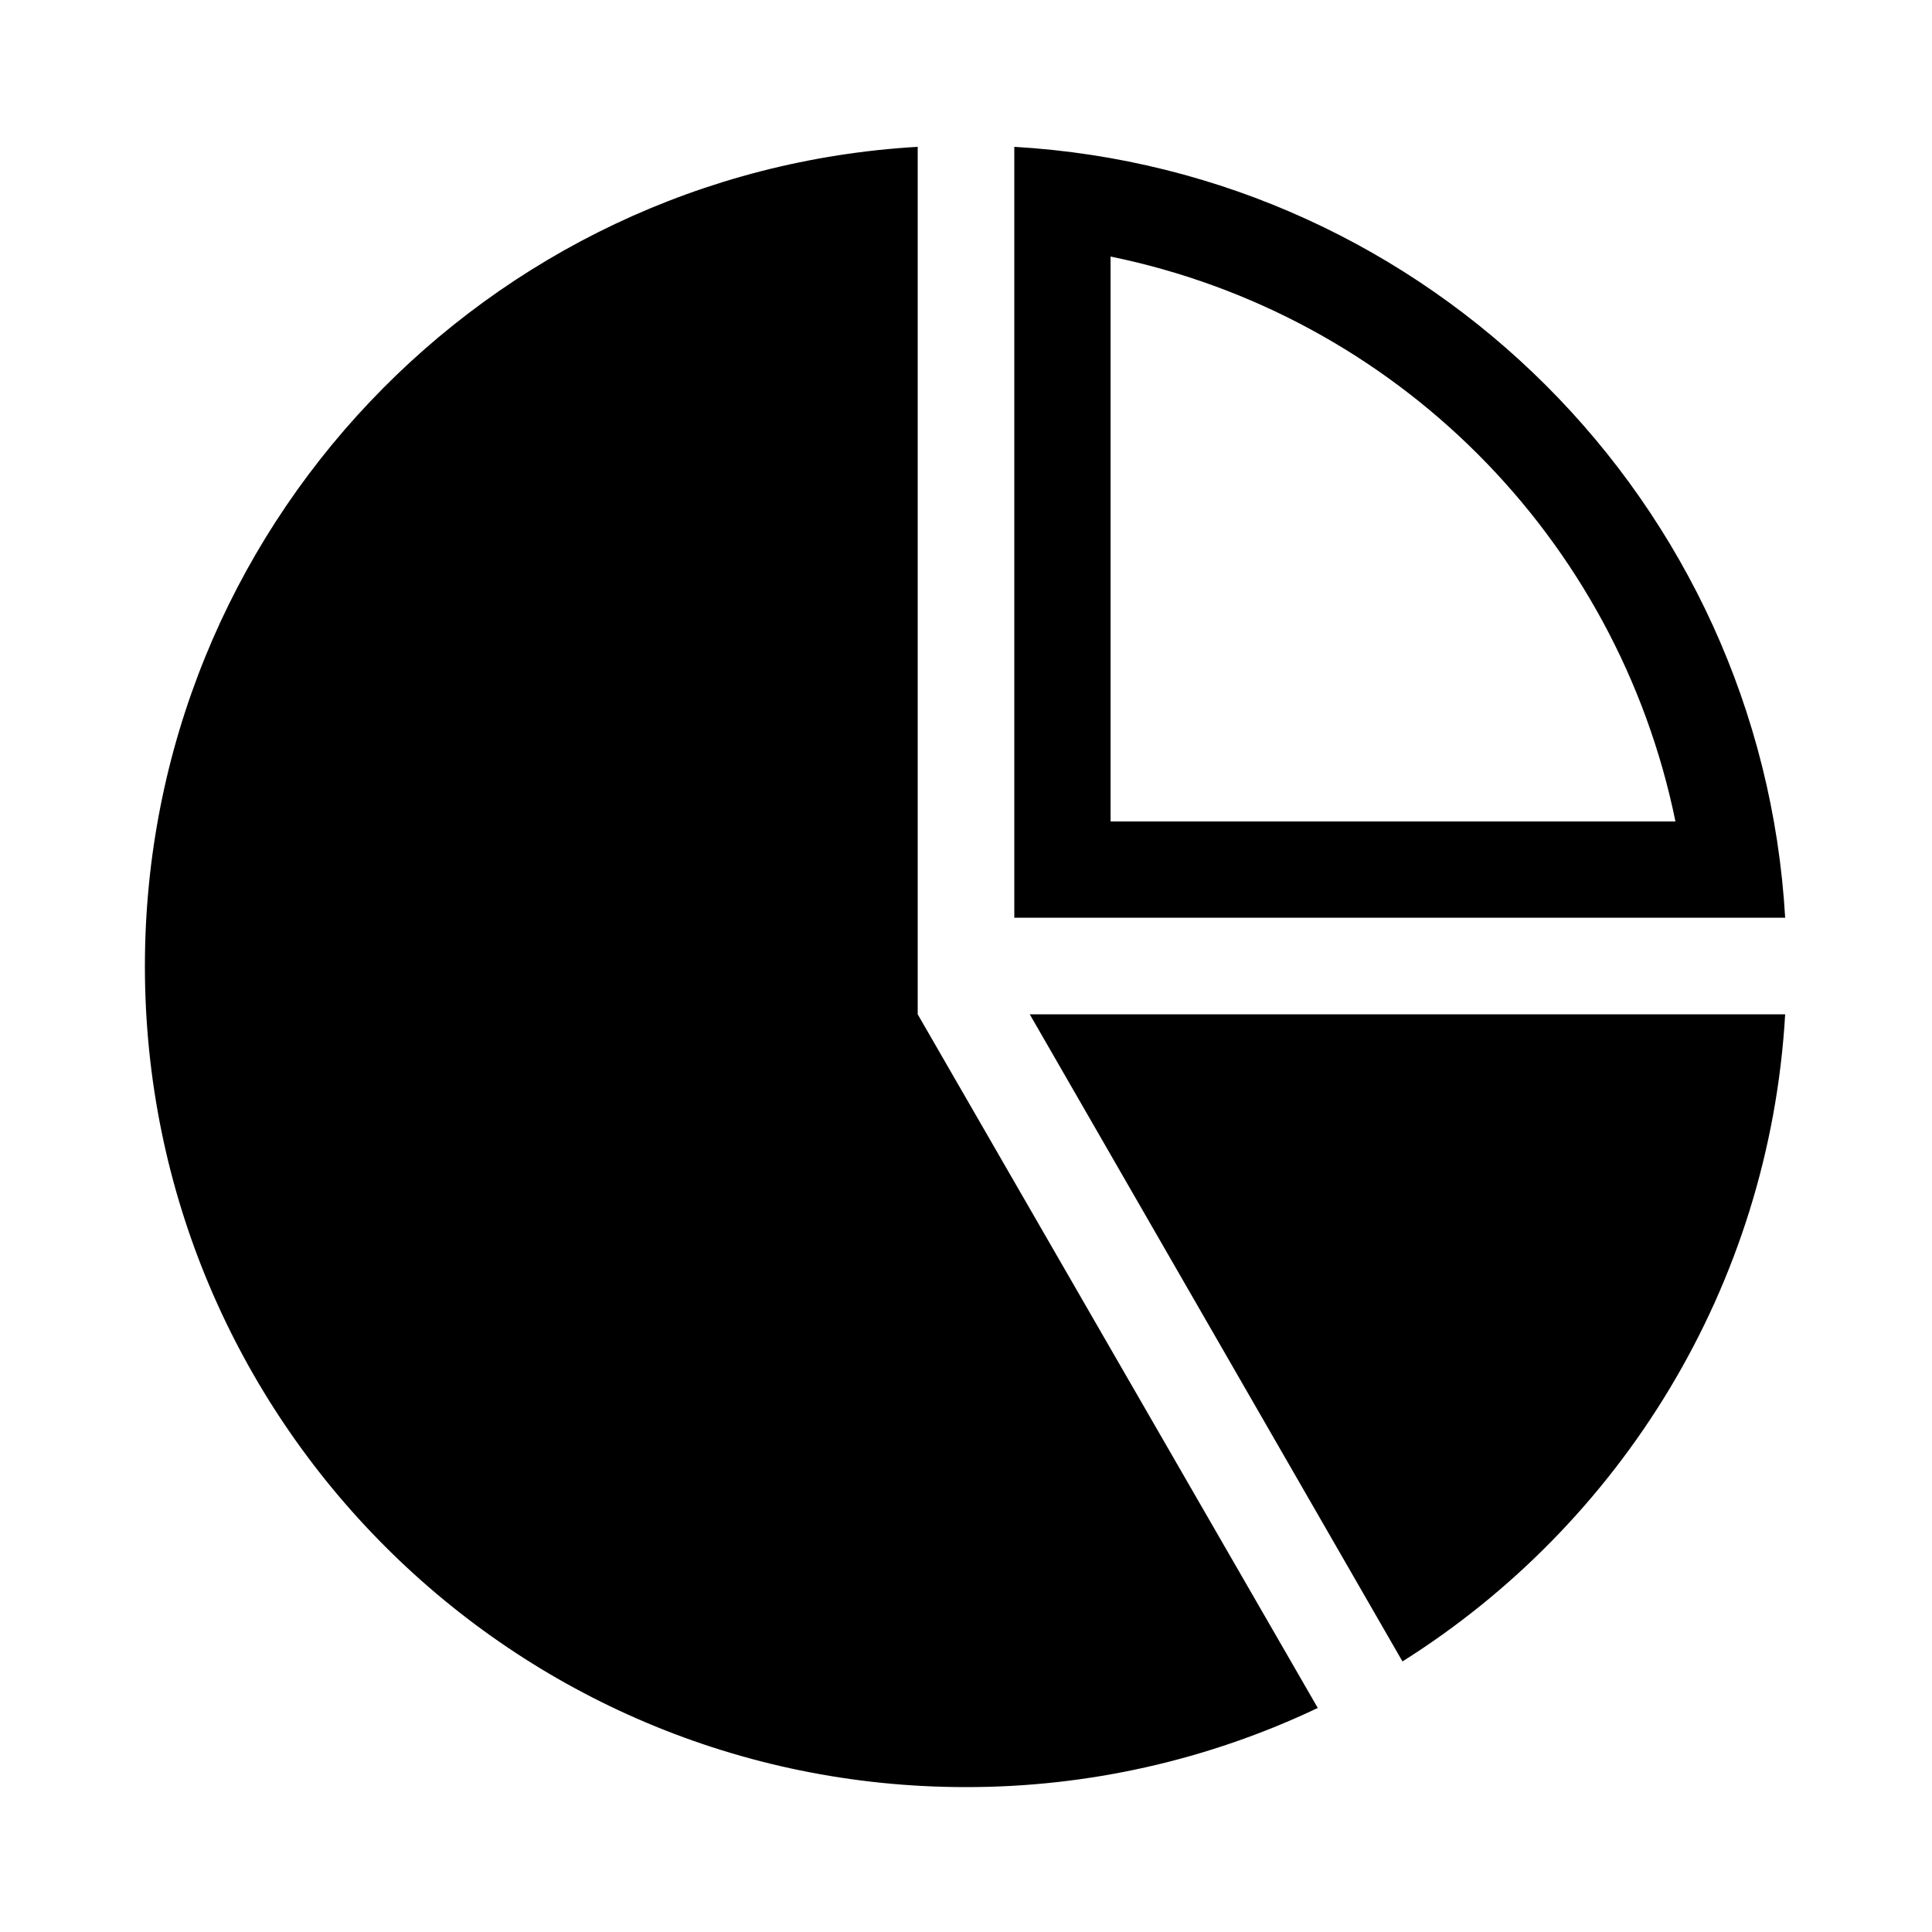 <svg width="24" height="24" viewBox="0 0 24 24" fill="currentColor" xmlns="http://www.w3.org/2000/svg">
<path fill-rule="evenodd" clip-rule="evenodd" d="M12.6 1.824V11.4H22.176C21.877 6.246 17.754 2.123 12.6 1.824ZM13.796 3.187C17.329 3.91 20.09 6.671 20.813 10.204H13.796V3.187ZM11.4 1.824C6.048 2.134 1.8 6.573 1.8 12.003V12.007C1.802 17.637 6.366 22.2 11.997 22.2C13.51 22.202 15.004 21.866 16.37 21.217L11.4 12.6V1.824ZM17.422 20.639C20.13 18.934 21.98 15.987 22.176 12.6H12.792L17.422 20.639Z" fill="currentColor"/>
</svg>
